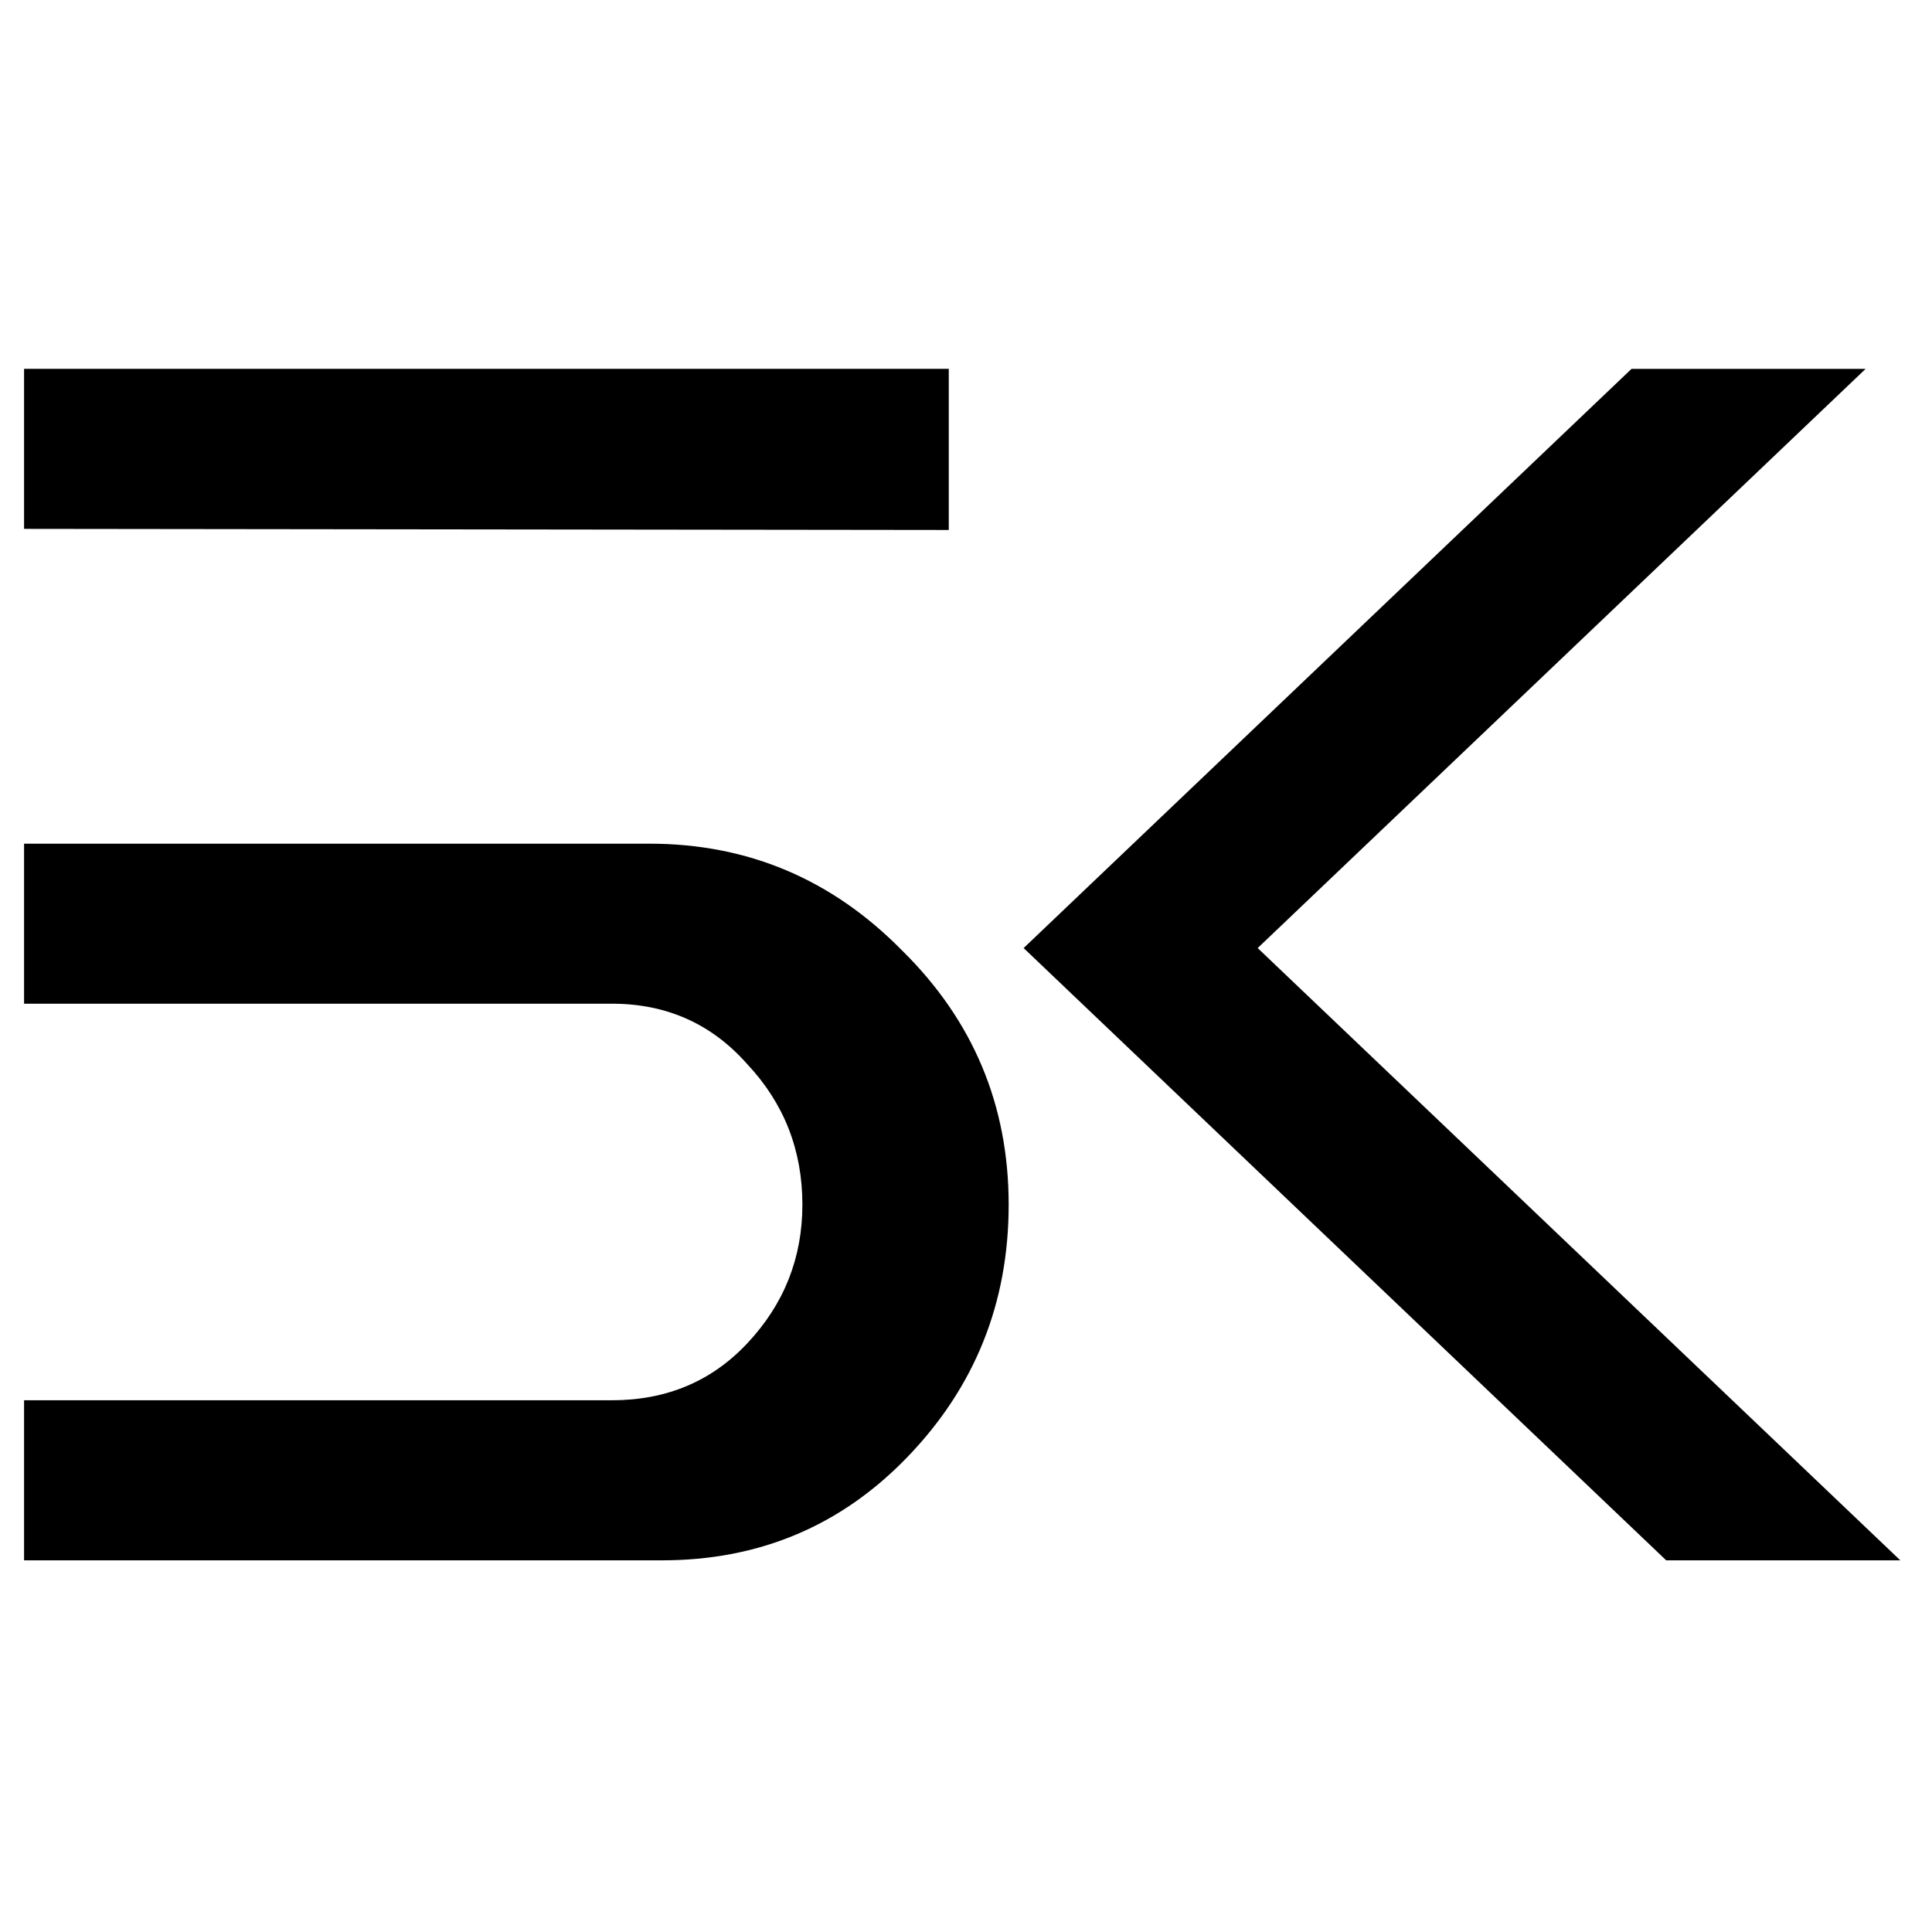 <svg width="35" height="35" viewBox="0 0 35 22" fill="currentColor" xmlns="http://www.w3.org/2000/svg">
<path d="M0.436 3.081V0.182H17.188V3.101L0.436 3.081ZM0.436 21.767H11.991C13.752 21.767 15.234 21.144 16.436 19.898C17.66 18.631 18.273 17.106 18.273 15.323C18.273 13.519 17.628 11.984 16.34 10.717C15.072 9.428 13.548 8.784 11.765 8.784H0.436V11.683H11.088C12.076 11.683 12.893 12.048 13.537 12.778C14.203 13.487 14.536 14.335 14.536 15.323C14.536 16.29 14.203 17.128 13.537 17.836C12.893 18.523 12.076 18.867 11.088 18.867H0.436V21.767ZM33.797 0.183H29.556L18.544 10.675L30.185 21.767H34.426L22.784 10.675L33.797 0.183Z" />
</svg>
